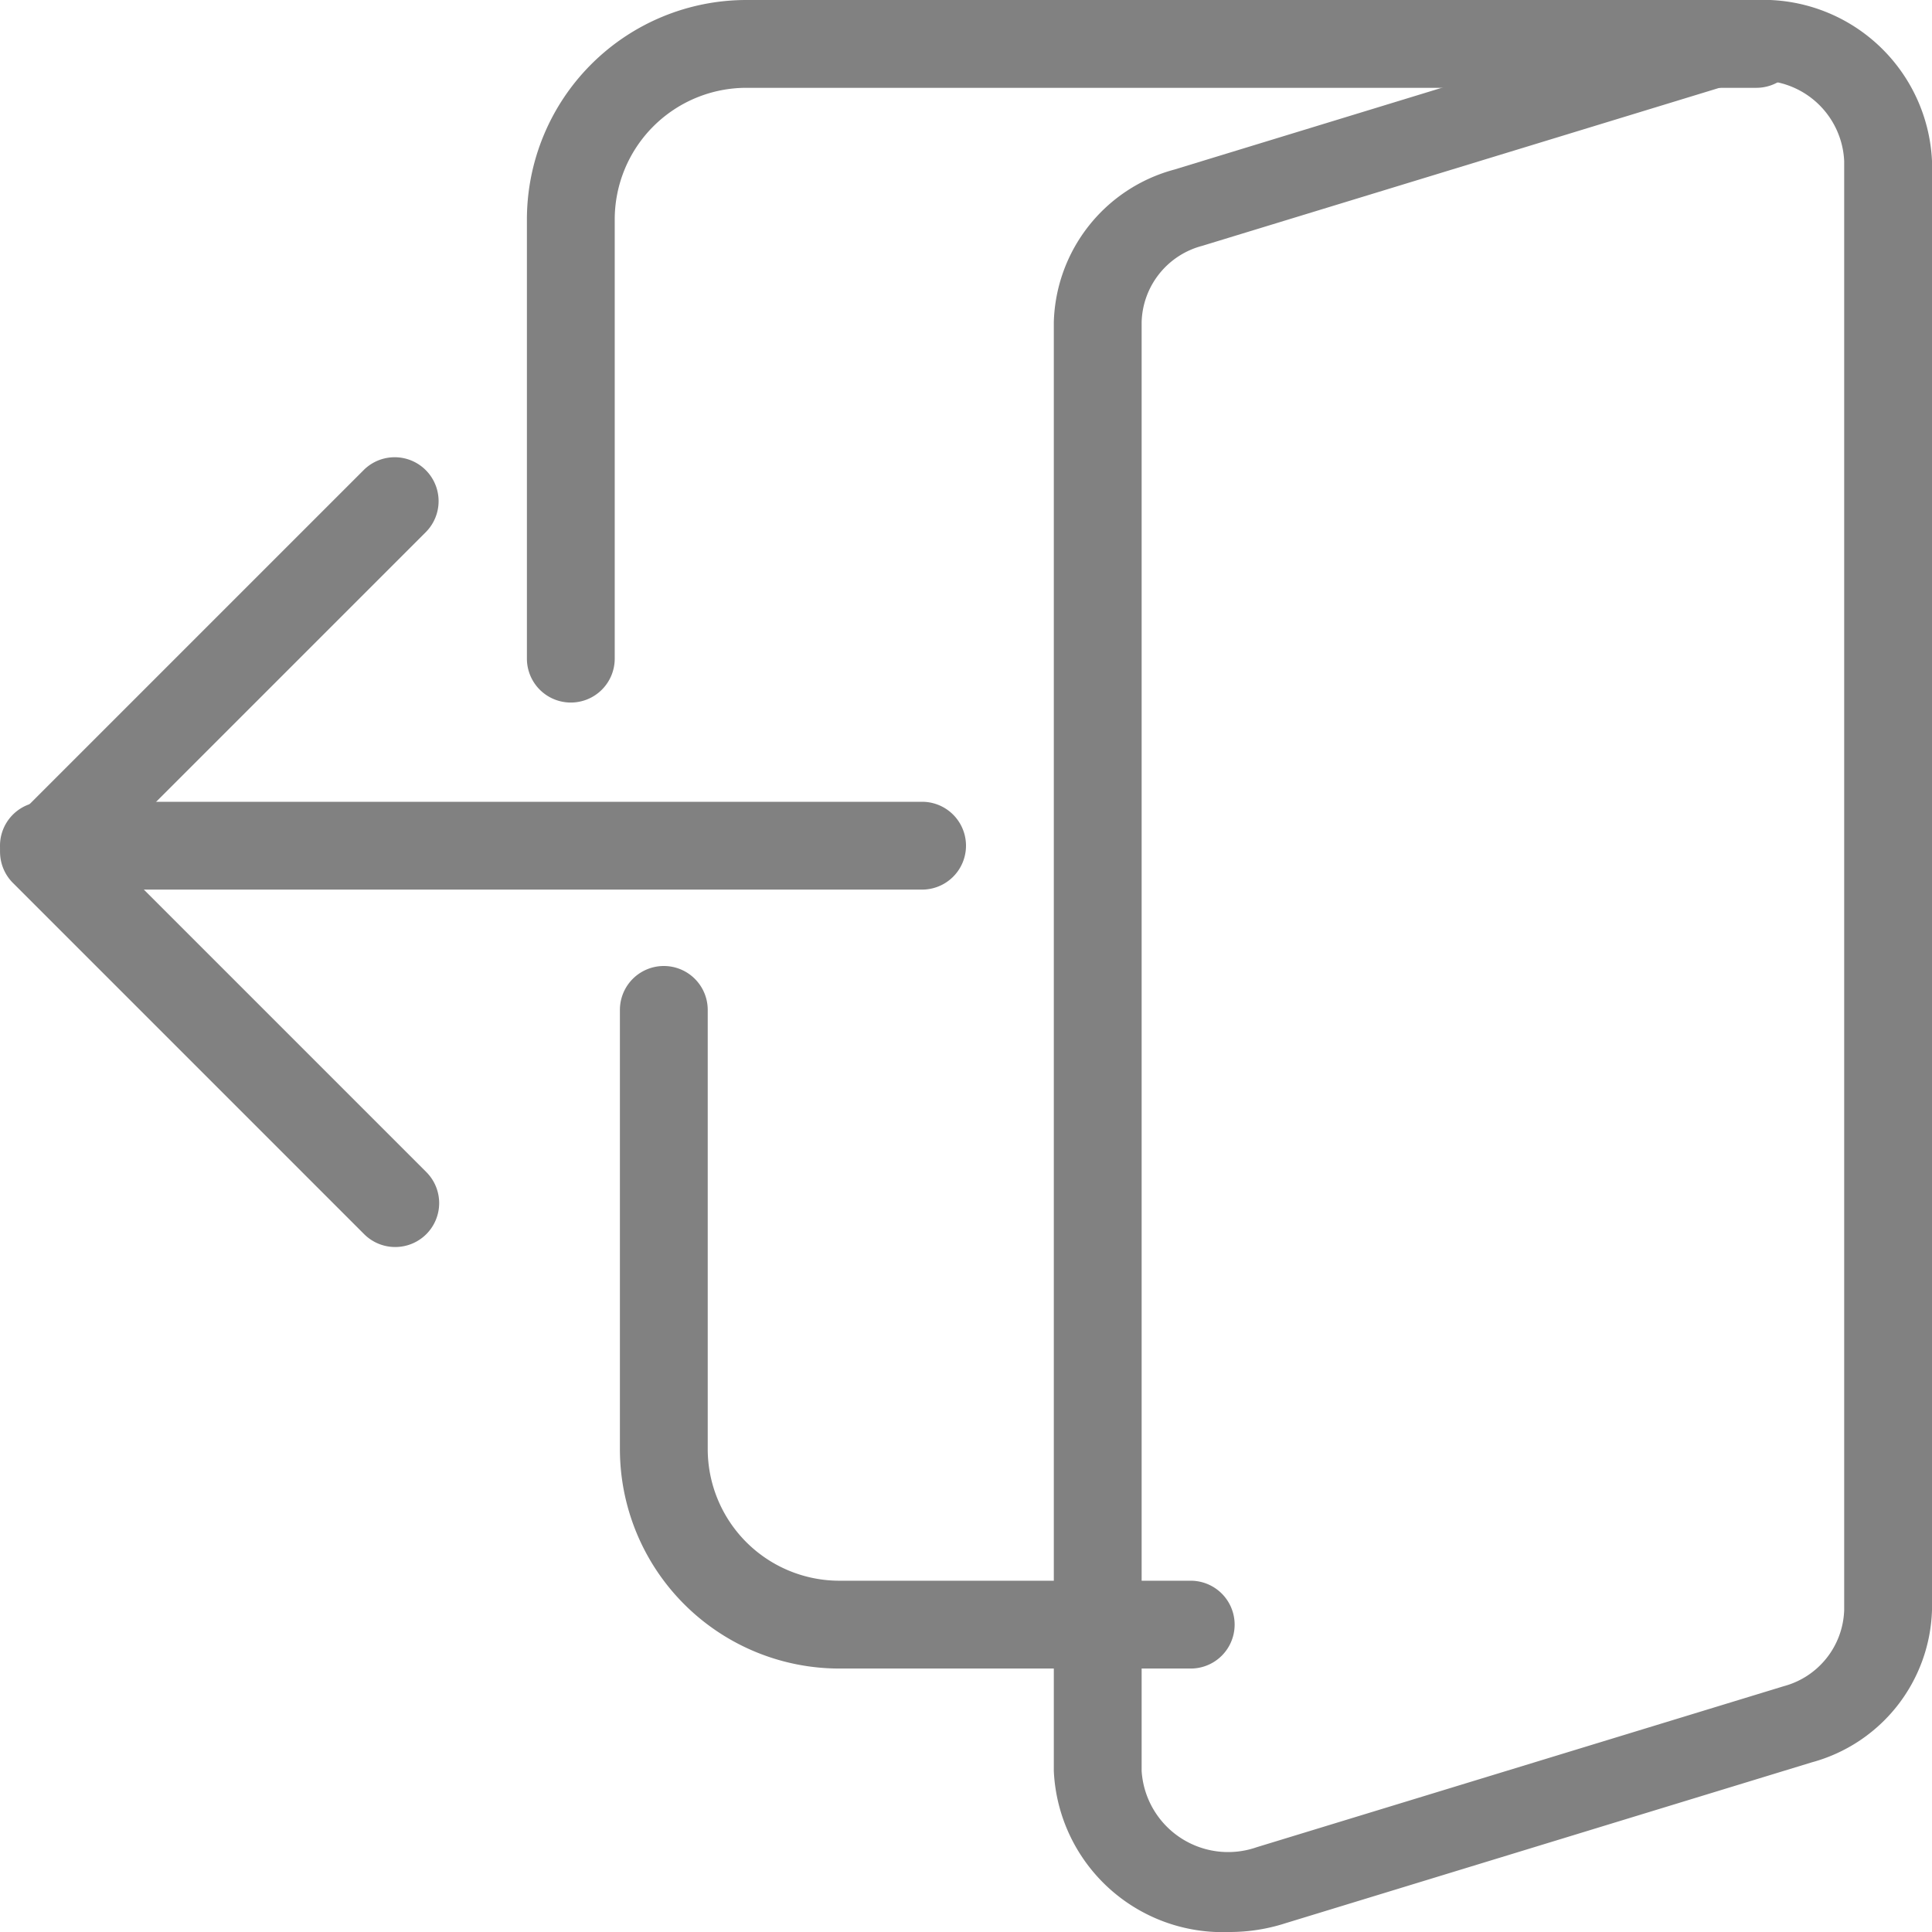 <svg id="_001-log-out" data-name="001-log-out" xmlns="http://www.w3.org/2000/svg" width="22" height="22" viewBox="0 0 22 22">
  <g id="Сгруппировать_6751" data-name="Сгруппировать 6751" transform="translate(7.059 11)">
    <path id="Контур_13045" data-name="Контур 13045" d="M11.5,21h4a.5.5,0,0,0,0-1h-4A1.5,1.5,0,0,1,10,18.5v-5a.5.5,0,0,0-1,0v5A2.5,2.5,0,0,0,11.5,21Z" transform="translate(-9 -13)" fill="#818181"/>
  </g>
  <g id="Сгруппировать_6752" data-name="Сгруппировать 6752" transform="translate(0 9.13)">
    <path id="Контур_13046" data-name="Контур 13046" d="M13.5,11h10a.5.5,0,0,0,0-1h-10a.5.5,0,0,0,0,1Z" transform="translate(-13 -10)" fill="#818181"/>
  </g>
  <g id="Сгруппировать_6753" data-name="Сгруппировать 6753" transform="translate(12)">
    <path id="Контур_13047" data-name="Контур 13047" d="M2,22a2.062,2.062,0,0,0,.638-.1l5.99-1.831A1.854,1.854,0,0,0,10,18.333V1.833A1.924,1.924,0,0,0,8,0a2.024,2.024,0,0,0-.639.1L1.372,1.931A1.852,1.852,0,0,0,0,3.667v16.5A1.924,1.924,0,0,0,2,22ZM8,.917a.962.962,0,0,1,1,.917v16.5a.928.928,0,0,1-.688.867l-6,1.833A.987.987,0,0,1,1,20.167V3.667A.924.924,0,0,1,1.688,2.8l6-1.833A1,1,0,0,1,8,.917Z" fill="#818181"/>
  </g>
  <g id="Сгруппировать_6754" data-name="Сгруппировать 6754" transform="translate(6)">
    <path id="Контур_13048" data-name="Контур 13048" d="M2,8a.5.5,0,0,0,.5-.5v-5A1.5,1.5,0,0,1,4,1H15.5a.5.5,0,0,0,0-1H4A2.5,2.5,0,0,0,1.5,2.5v5A.5.5,0,0,0,2,8Z" transform="translate(-1.5)" fill="#818181"/>
  </g>
  <g id="Сгруппировать_6755" data-name="Сгруппировать 6755" transform="translate(0.001 5.202)">
    <path id="Контур_13049" data-name="Контур 13049" d="M23.5,15a.5.5,0,0,0,.354-.853L20.207,10.5l3.646-3.646a.5.5,0,0,0-.707-.707l-4,4a.5.5,0,0,0,0,.707l4,4A.5.5,0,0,0,23.5,15Z" transform="translate(-19 -6.002)" fill="#818181"/>
  </g>
</svg>
